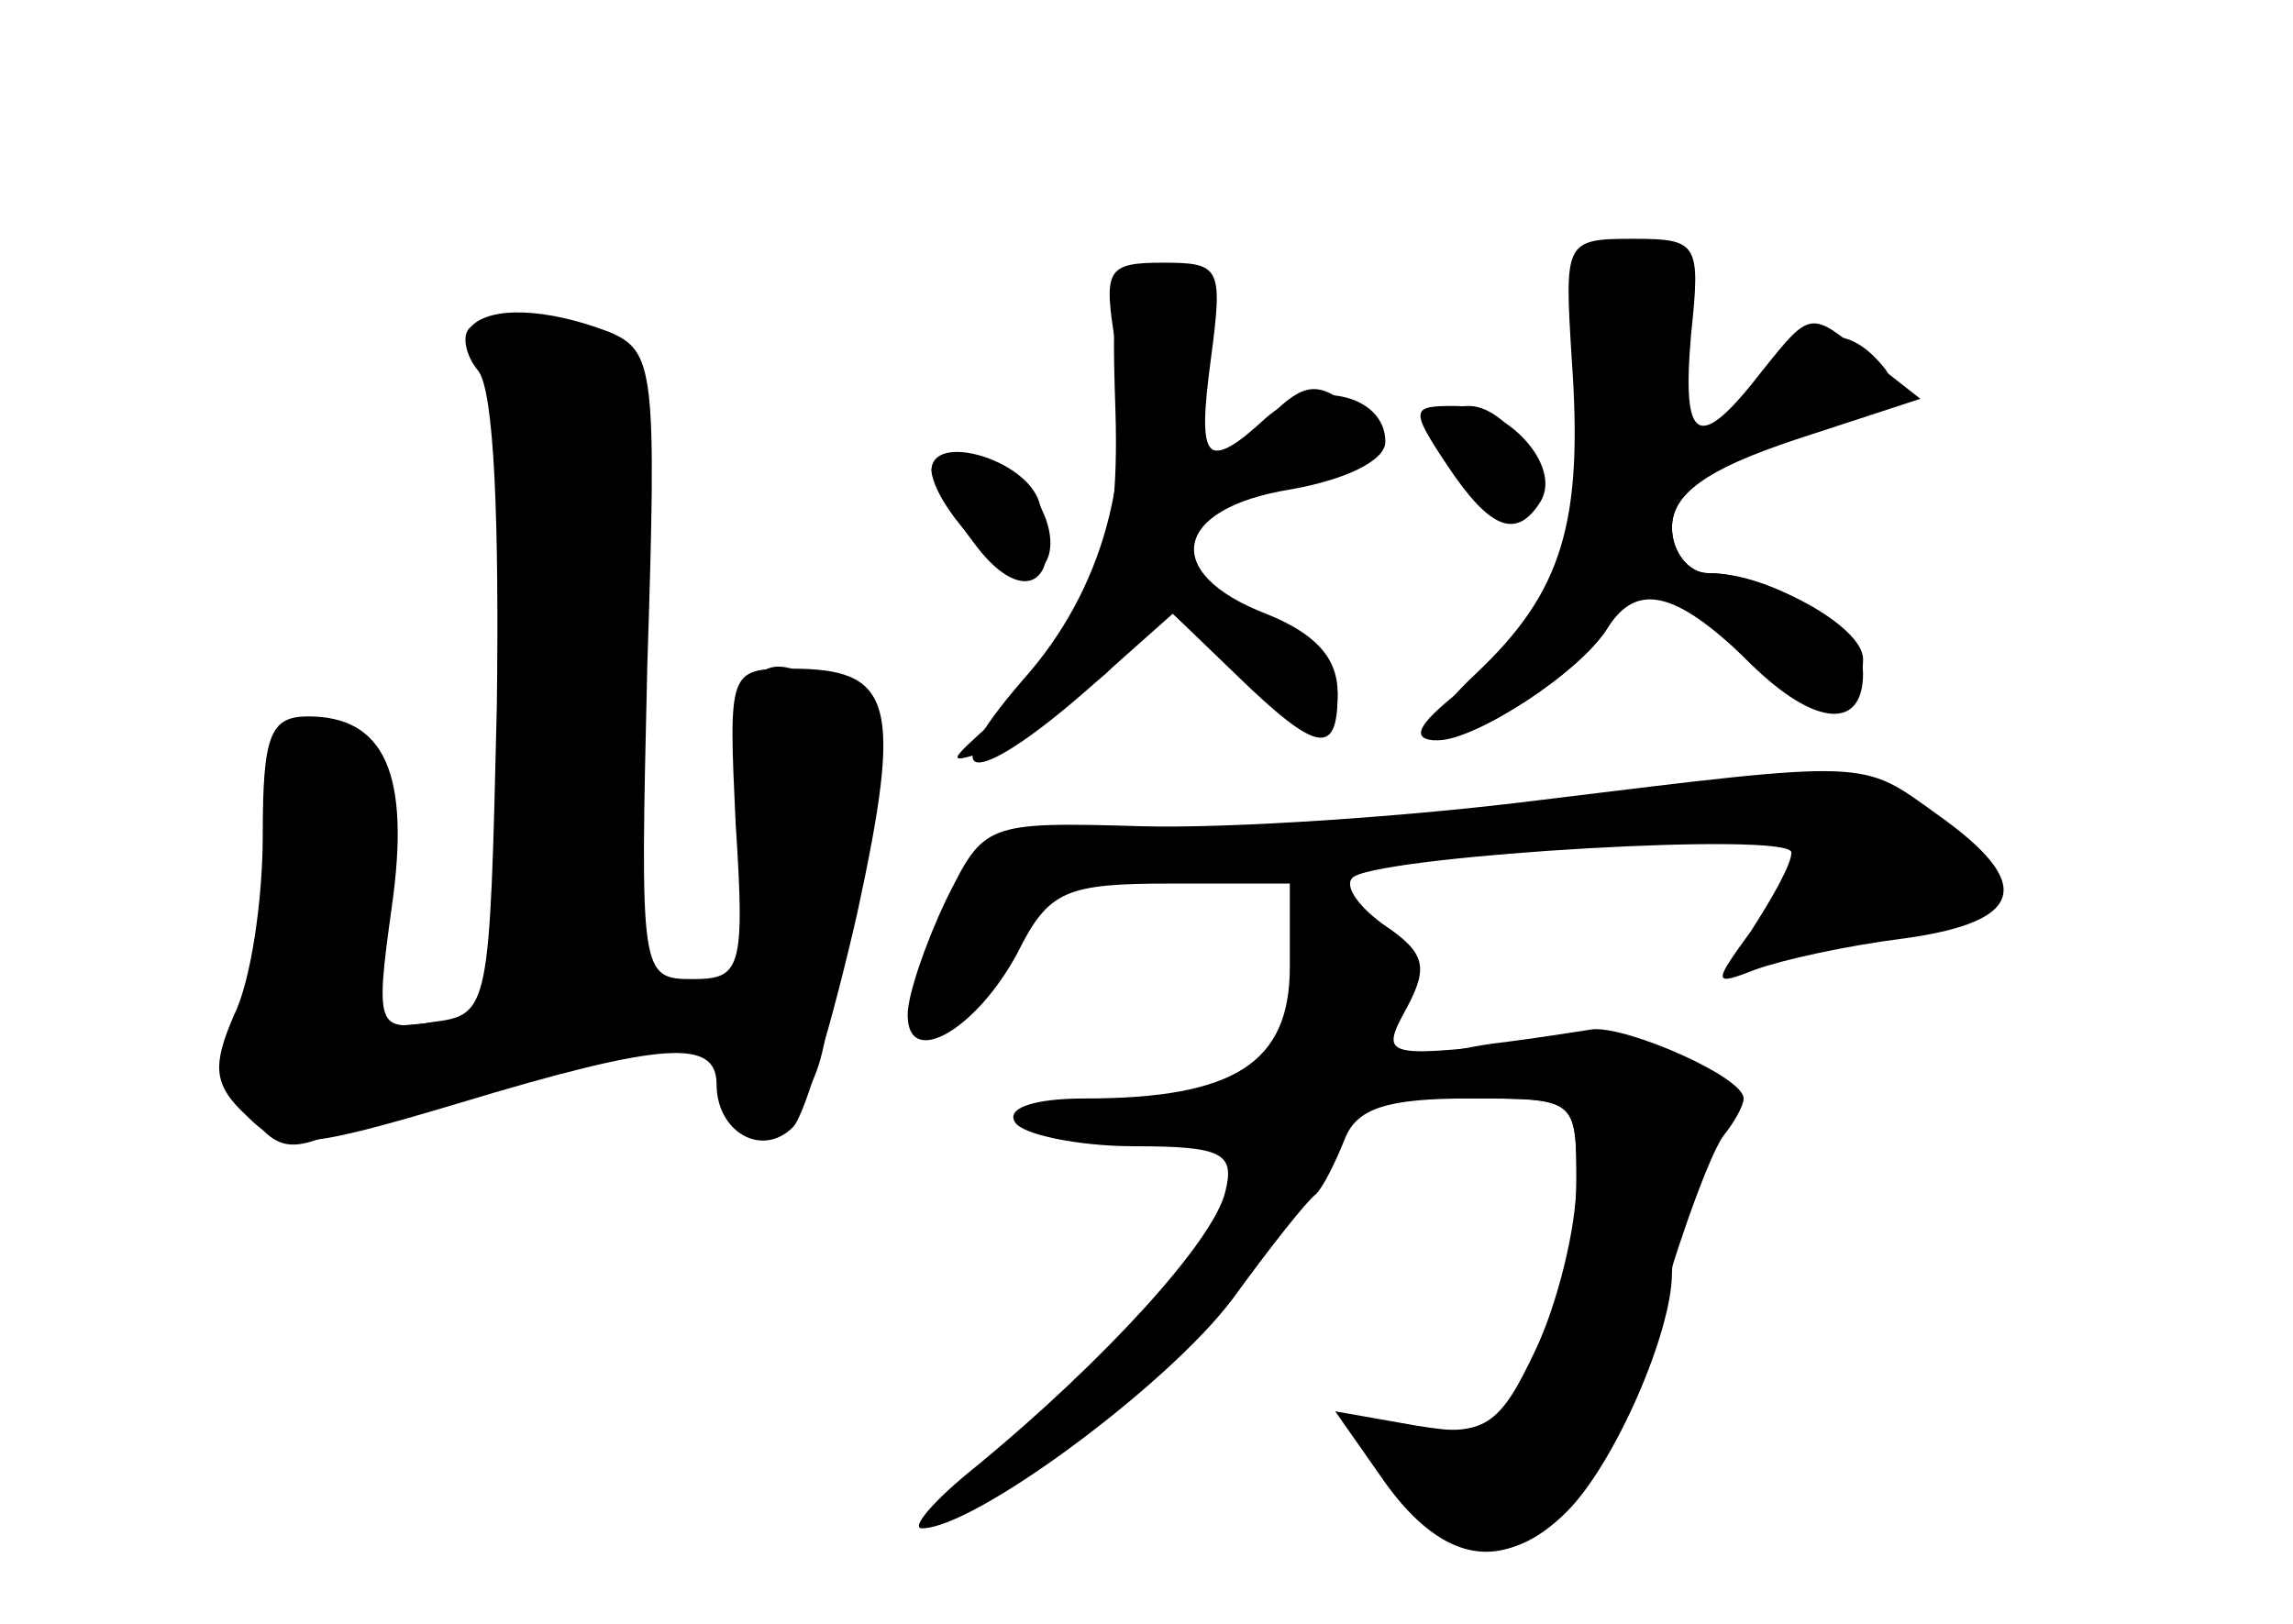 <?xml version="1.0" standalone="no"?>
<!DOCTYPE svg PUBLIC "-//W3C//DTD SVG 20010904//EN"
 "http://www.w3.org/TR/2001/REC-SVG-20010904/DTD/svg10.dtd">
<svg version="1.0" xmlns="http://www.w3.org/2000/svg"
 width="96pt" height="68pt" viewBox="0 0 96 68"
 preserveAspectRatio="xMidYMid meet">
<g transform="translate(0,68) scale(0.1,-0.1)" fill="#000000" stroke="none">
<g id="part-0" class="char-part">
  <path d="M661 523 c0 -73 -11 -104 -48 -131 -18 -14 -23 -21 -13 -22 18 0 61
28 73 47 12 19 28 16 58 -13 27 -26 49 -26 49 0 0 14 -41 36 -65 36 -8 0 -15
9 -15 19 0 14 14 24 50 37 39 14 47 21 38 31 -15 18 -31 16 -51 -7 -25 -30
-34 -25 -33 18 1 31 -3 38 -21 40 -20 3 -21 -1 -22 -55z"/>
  <path d="M467 508 c2 -66 -10 -95 -51 -130 -20 -18 -20 -18 -1 -12 11 4 32 18
48 32 l27 26 28 -27 c33 -32 42 -34 42 -8 0 11 -12 23 -30 31 -43 18 -40 47 5
56 42 8 50 17 30 34 -13 10 -19 10 -33 -4 -27 -24 -32 -20 -29 21 2 31 -2 39
-18 41 -18 3 -20 -2 -18 -60z"/>
  <path d="M197 543 c-4 -3 -2 -12 3 -18 7 -8 9 -64 8 -141 -3 -127 -3 -129 -27
-132 -23 -4 -24 -2 -17 48 8 56 -3 80 -35 80 -16 0 -19 -8 -19 -50 0 -27 -5
-61 -12 -75 -9 -21 -9 -29 5 -42 15 -15 22 -15 89 5 86 26 108 27 108 8 0 -20
19 -31 32 -18 5 5 17 46 27 90 19 88 15 102 -28 102 -26 0 -26 -1 -23 -65 4
-61 2 -65 -18 -65 -22 0 -22 2 -19 131 4 124 3 132 -16 140 -26 10 -50 11 -58
2z"/>
  <path d="M600 501 c0 -15 31 -42 41 -35 13 8 -8 44 -26 44 -8 0 -15 -4 -15 -9z"/>
  <path d="M390 483 c1 -14 27 -43 39 -43 15 0 14 23 -1 38 -13 13 -38 16 -38 5z"/>
  <path d="M645 345 c-55 -7 -130 -12 -167 -11 -66 2 -66 1 -82 -31 -9 -19 -16
-40 -16 -48 0 -23 29 -6 46 26 13 26 20 29 64 29 l50 0 0 -35 c0 -40 -23 -55
-86 -55 -21 0 -33 -4 -29 -10 3 -5 26 -10 50 -10 37 0 42 -3 38 -19 -5 -21
-51 -71 -103 -114 -19 -15 -29 -27 -24 -27 22 0 103 60 130 96 16 22 31 41 35
44 3 3 8 13 12 23 5 13 18 17 52 17 45 0 45 0 45 -35 0 -19 -8 -51 -17 -70
-15 -32 -21 -36 -49 -33 l-31 4 20 -28 c24 -32 48 -36 73 -11 20 20 44 75 44
100 0 10 7 30 14 45 13 25 13 29 -6 42 -14 10 -36 13 -75 9 -54 -6 -55 -5 -44
15 9 17 8 23 -10 35 -11 8 -17 17 -12 20 16 9 183 19 183 10 0 -5 -8 -19 -17
-33 -16 -22 -16 -23 2 -16 11 4 38 10 62 13 51 7 55 23 14 52 -32 23 -27 23
-166 6z"/>
</g>
<g id="part-1" class="char-part">
  <path d="M200 530 c0 -5 5 -10 10 -10 7 0 10 -47 8 -132 l-3 -133 -32 -3 c-37
-4 -36 -4 -22 57 10 46 3 61 -32 61 -12 0 -14 -7 -11 -30 2 -16 -3 -47 -11
-69 -13 -32 -14 -42 -3 -57 12 -16 18 -17 41 -6 14 7 48 17 73 22 26 6 54 13
63 16 11 3 18 -3 22 -16 8 -32 35 -24 42 13 3 17 10 55 15 82 7 42 6 52 -7 63
-31 23 -44 15 -37 -23 3 -19 3 -51 0 -70 -6 -29 -11 -35 -31 -35 -24 0 -25 3
-24 63 0 34 3 92 8 129 4 43 3 72 -3 78 -13 13 -66 13 -66 0z"/>
</g>
<g id="part-2" class="char-part">
  <path d="M467 536 c8 -54 -5 -103 -39 -141 -38 -44 -21 -46 27 -4 l36 32 22
-20 c37 -34 47 -36 47 -13 0 15 -10 25 -30 33 -44 17 -39 44 10 52 23 4 40 12
40 20 0 20 -31 27 -50 10 -25 -23 -29 -19 -23 25 5 38 4 40 -20 40 -24 0 -25
-3 -20 -34z"/>
  <path d="M390 483 c0 -5 9 -19 19 -32 20 -26 37 -15 26 19 -6 18 -45 29 -45
13z"/>
</g>
<g id="part-3" class="char-part">
  <path d="M658 530 c5 -69 -4 -98 -40 -132 -17 -16 -24 -28 -16 -28 16 0 60 29
71 47 12 20 31 16 57 -12 28 -29 50 -32 50 -7 0 18 -37 42 -65 42 -8 0 -15 9
-15 19 0 14 13 24 52 37 l52 17 -23 18 c-23 19 -23 19 -43 -6 -27 -35 -34 -31
-30 15 4 38 3 40 -24 40 -29 0 -29 -1 -26 -50z"/>
  <path d="M606 485 c18 -27 29 -31 39 -15 9 15 -14 40 -36 40 -18 0 -19 -1 -3
-25z"/>
</g>
<g id="part-4" class="char-part">
  <path d="M625 243 c-49 -7 -54 -23 -7 -23 42 0 42 0 42 -36 0 -20 -7 -52 -17
-71 -15 -32 -19 -35 -50 -30 l-34 6 21 -30 c41 -57 85 -28 115 74 10 34 22 66
27 72 4 5 8 12 8 15 0 9 -48 30 -63 29 -7 -1 -25 -4 -42 -6z"/>
</g>
</g>
</svg>